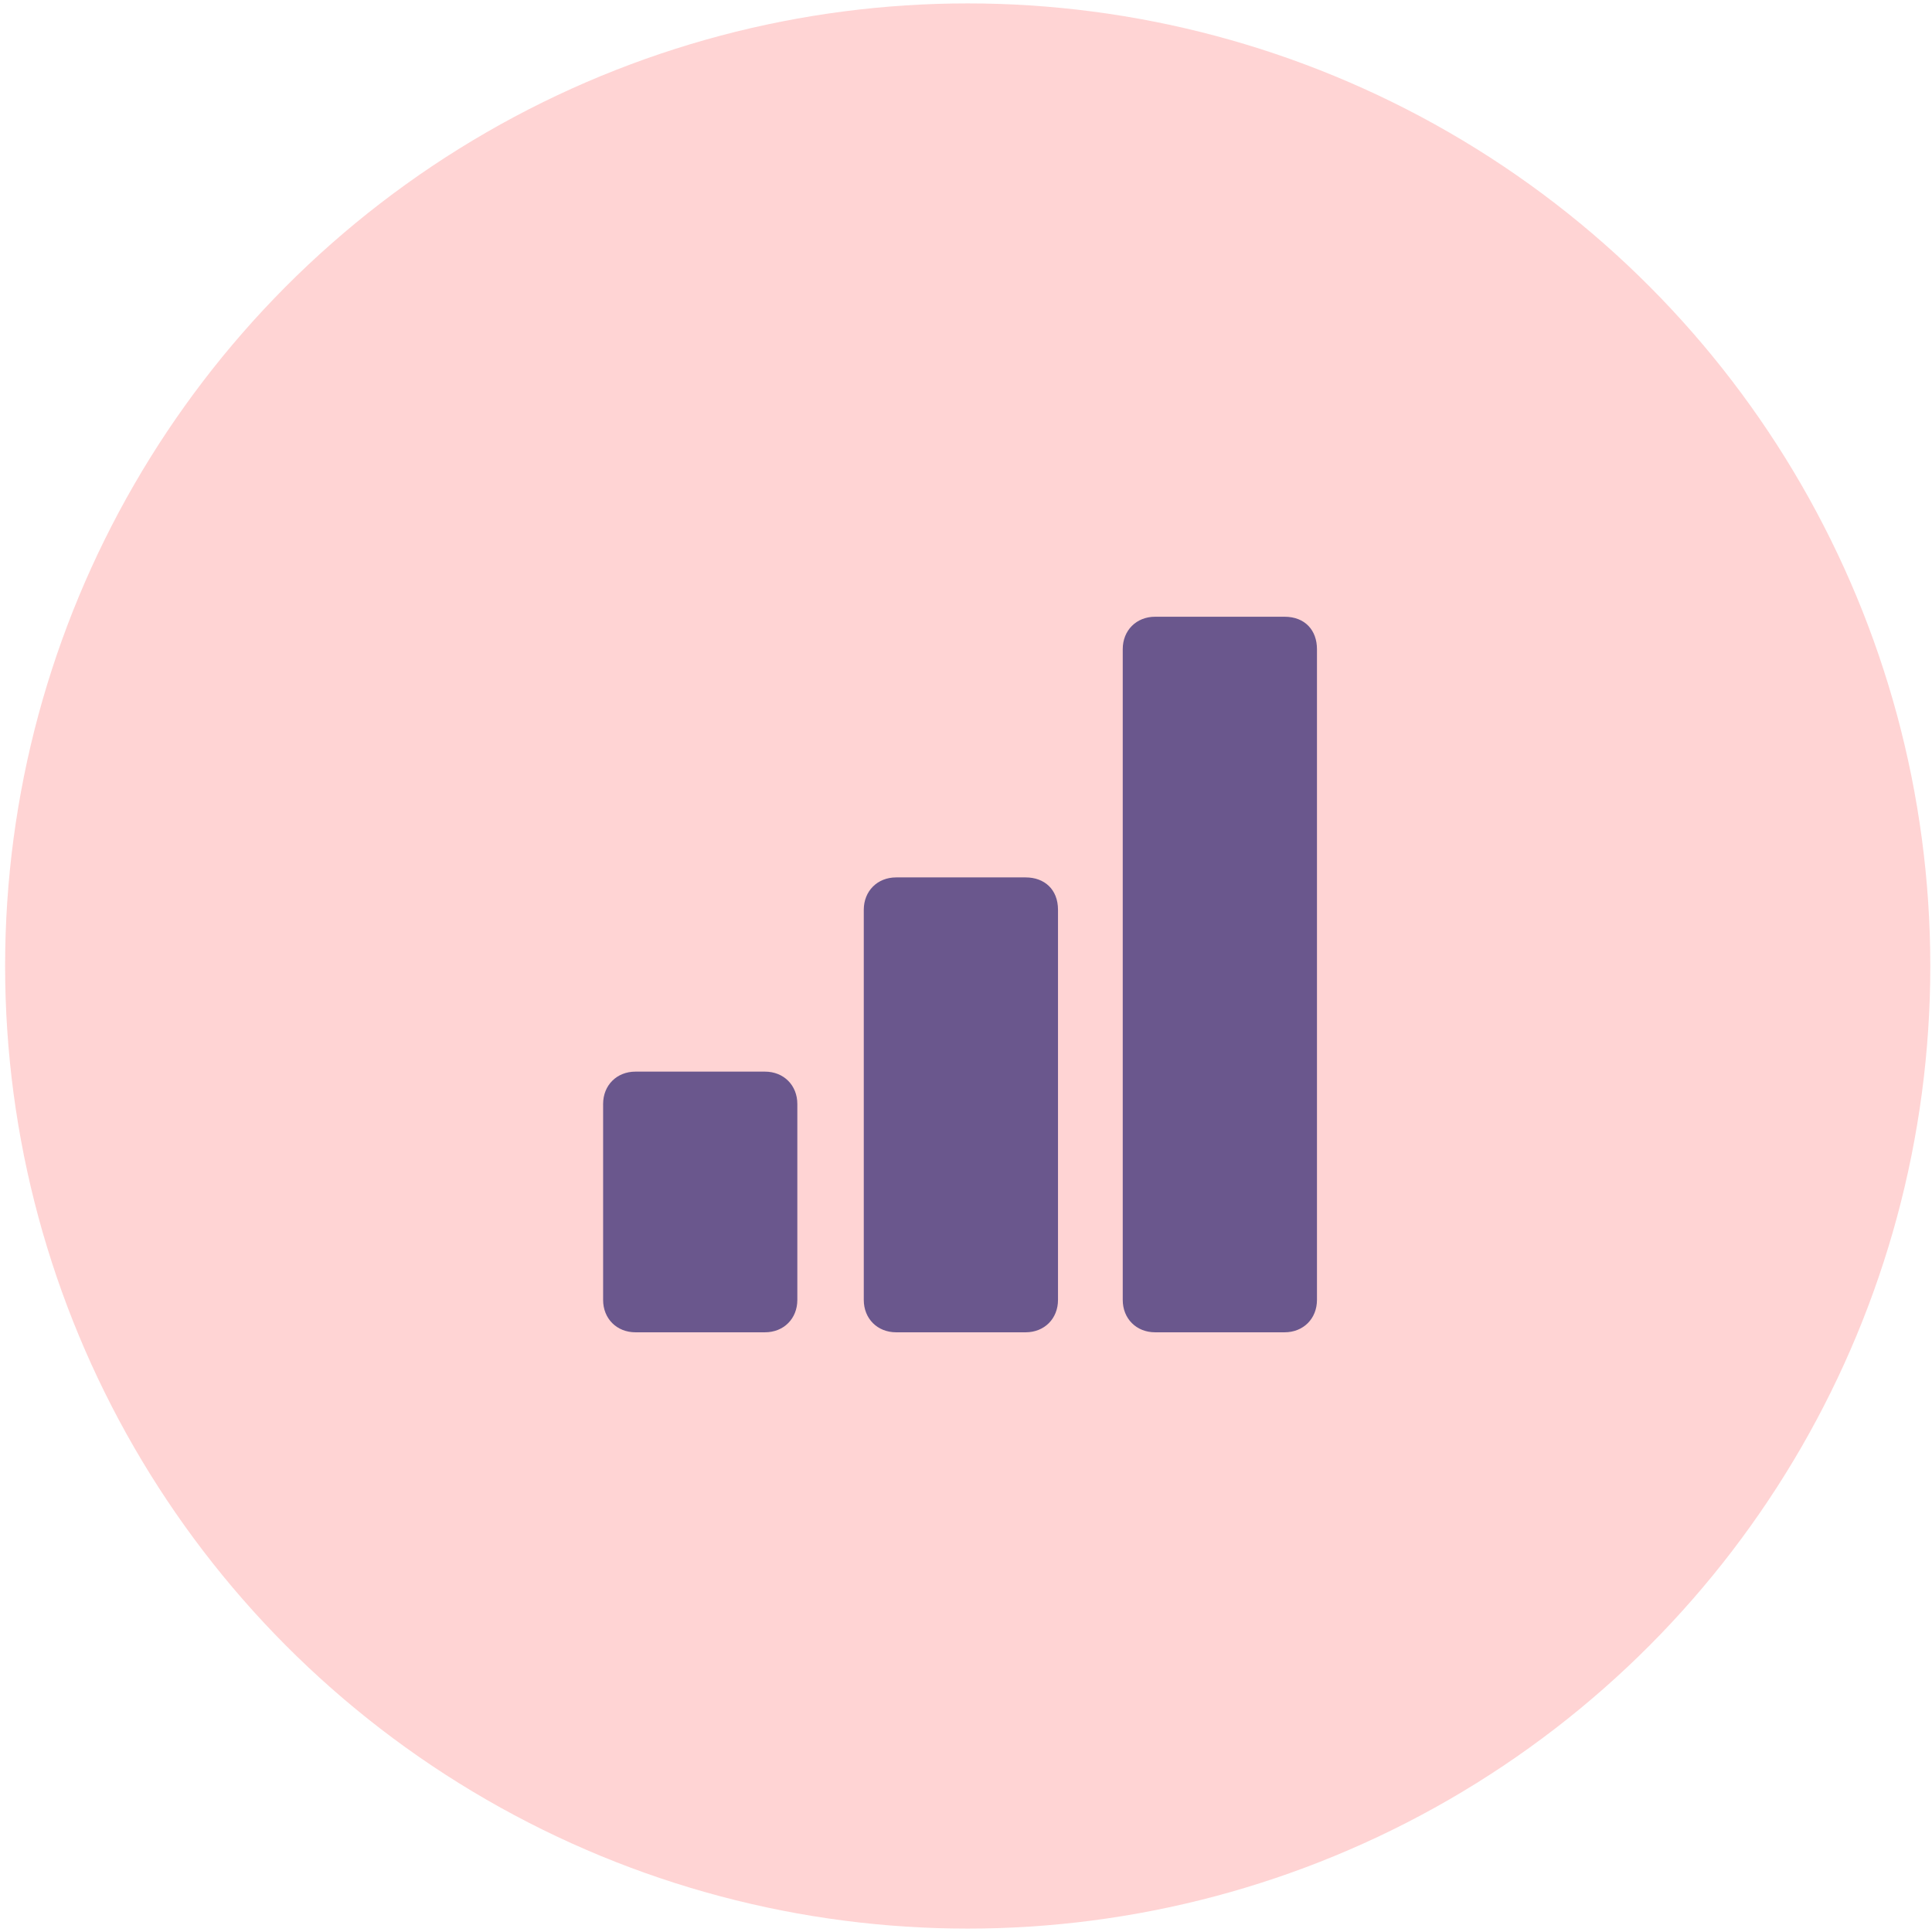 <?xml version="1.0" encoding="utf-8"?>
<!-- Generator: Adobe Illustrator 24.3.0, SVG Export Plug-In . SVG Version: 6.00 Build 0)  -->
<svg version="1.1" id="Capa_1" xmlns="http://www.w3.org/2000/svg" xmlns:xlink="http://www.w3.org/1999/xlink" x="0px" y="0px"
	 viewBox="0 0 113.4 113.4" style="enable-background:new 0 0 113.4 113.4;" xml:space="preserve">
<style type="text/css">
	.st0{fill:#FFD4D4;}
	.st1{fill:#6A578D;}
</style>
<circle class="st0" cx="56.8" cy="56.7" r="56.5"/>
<path class="st1" d="M44.9,62.9h-7.6c-1.1,0-1.9,0.8-1.9,1.9v11.5c0,1.1,0.8,1.9,1.9,1.9h7.6c1.1,0,1.9-0.8,1.9-1.9V64.8
	C46.8,63.7,46,62.9,44.9,62.9z M60.2,51.5h-7.6c-1.1,0-1.9,0.8-1.9,1.9v22.9c0,1.1,0.8,1.9,1.9,1.9h7.6c1.1,0,1.9-0.8,1.9-1.9V53.4
	C62.1,52.2,61.3,51.5,60.2,51.5z M75.4,36.2h-7.6c-1.1,0-1.9,0.8-1.9,1.9v38.2c0,1.1,0.8,1.9,1.9,1.9h7.6c1.1,0,1.9-0.8,1.9-1.9
	V38.1C77.3,37,76.6,36.2,75.4,36.2z"/>
</svg>
